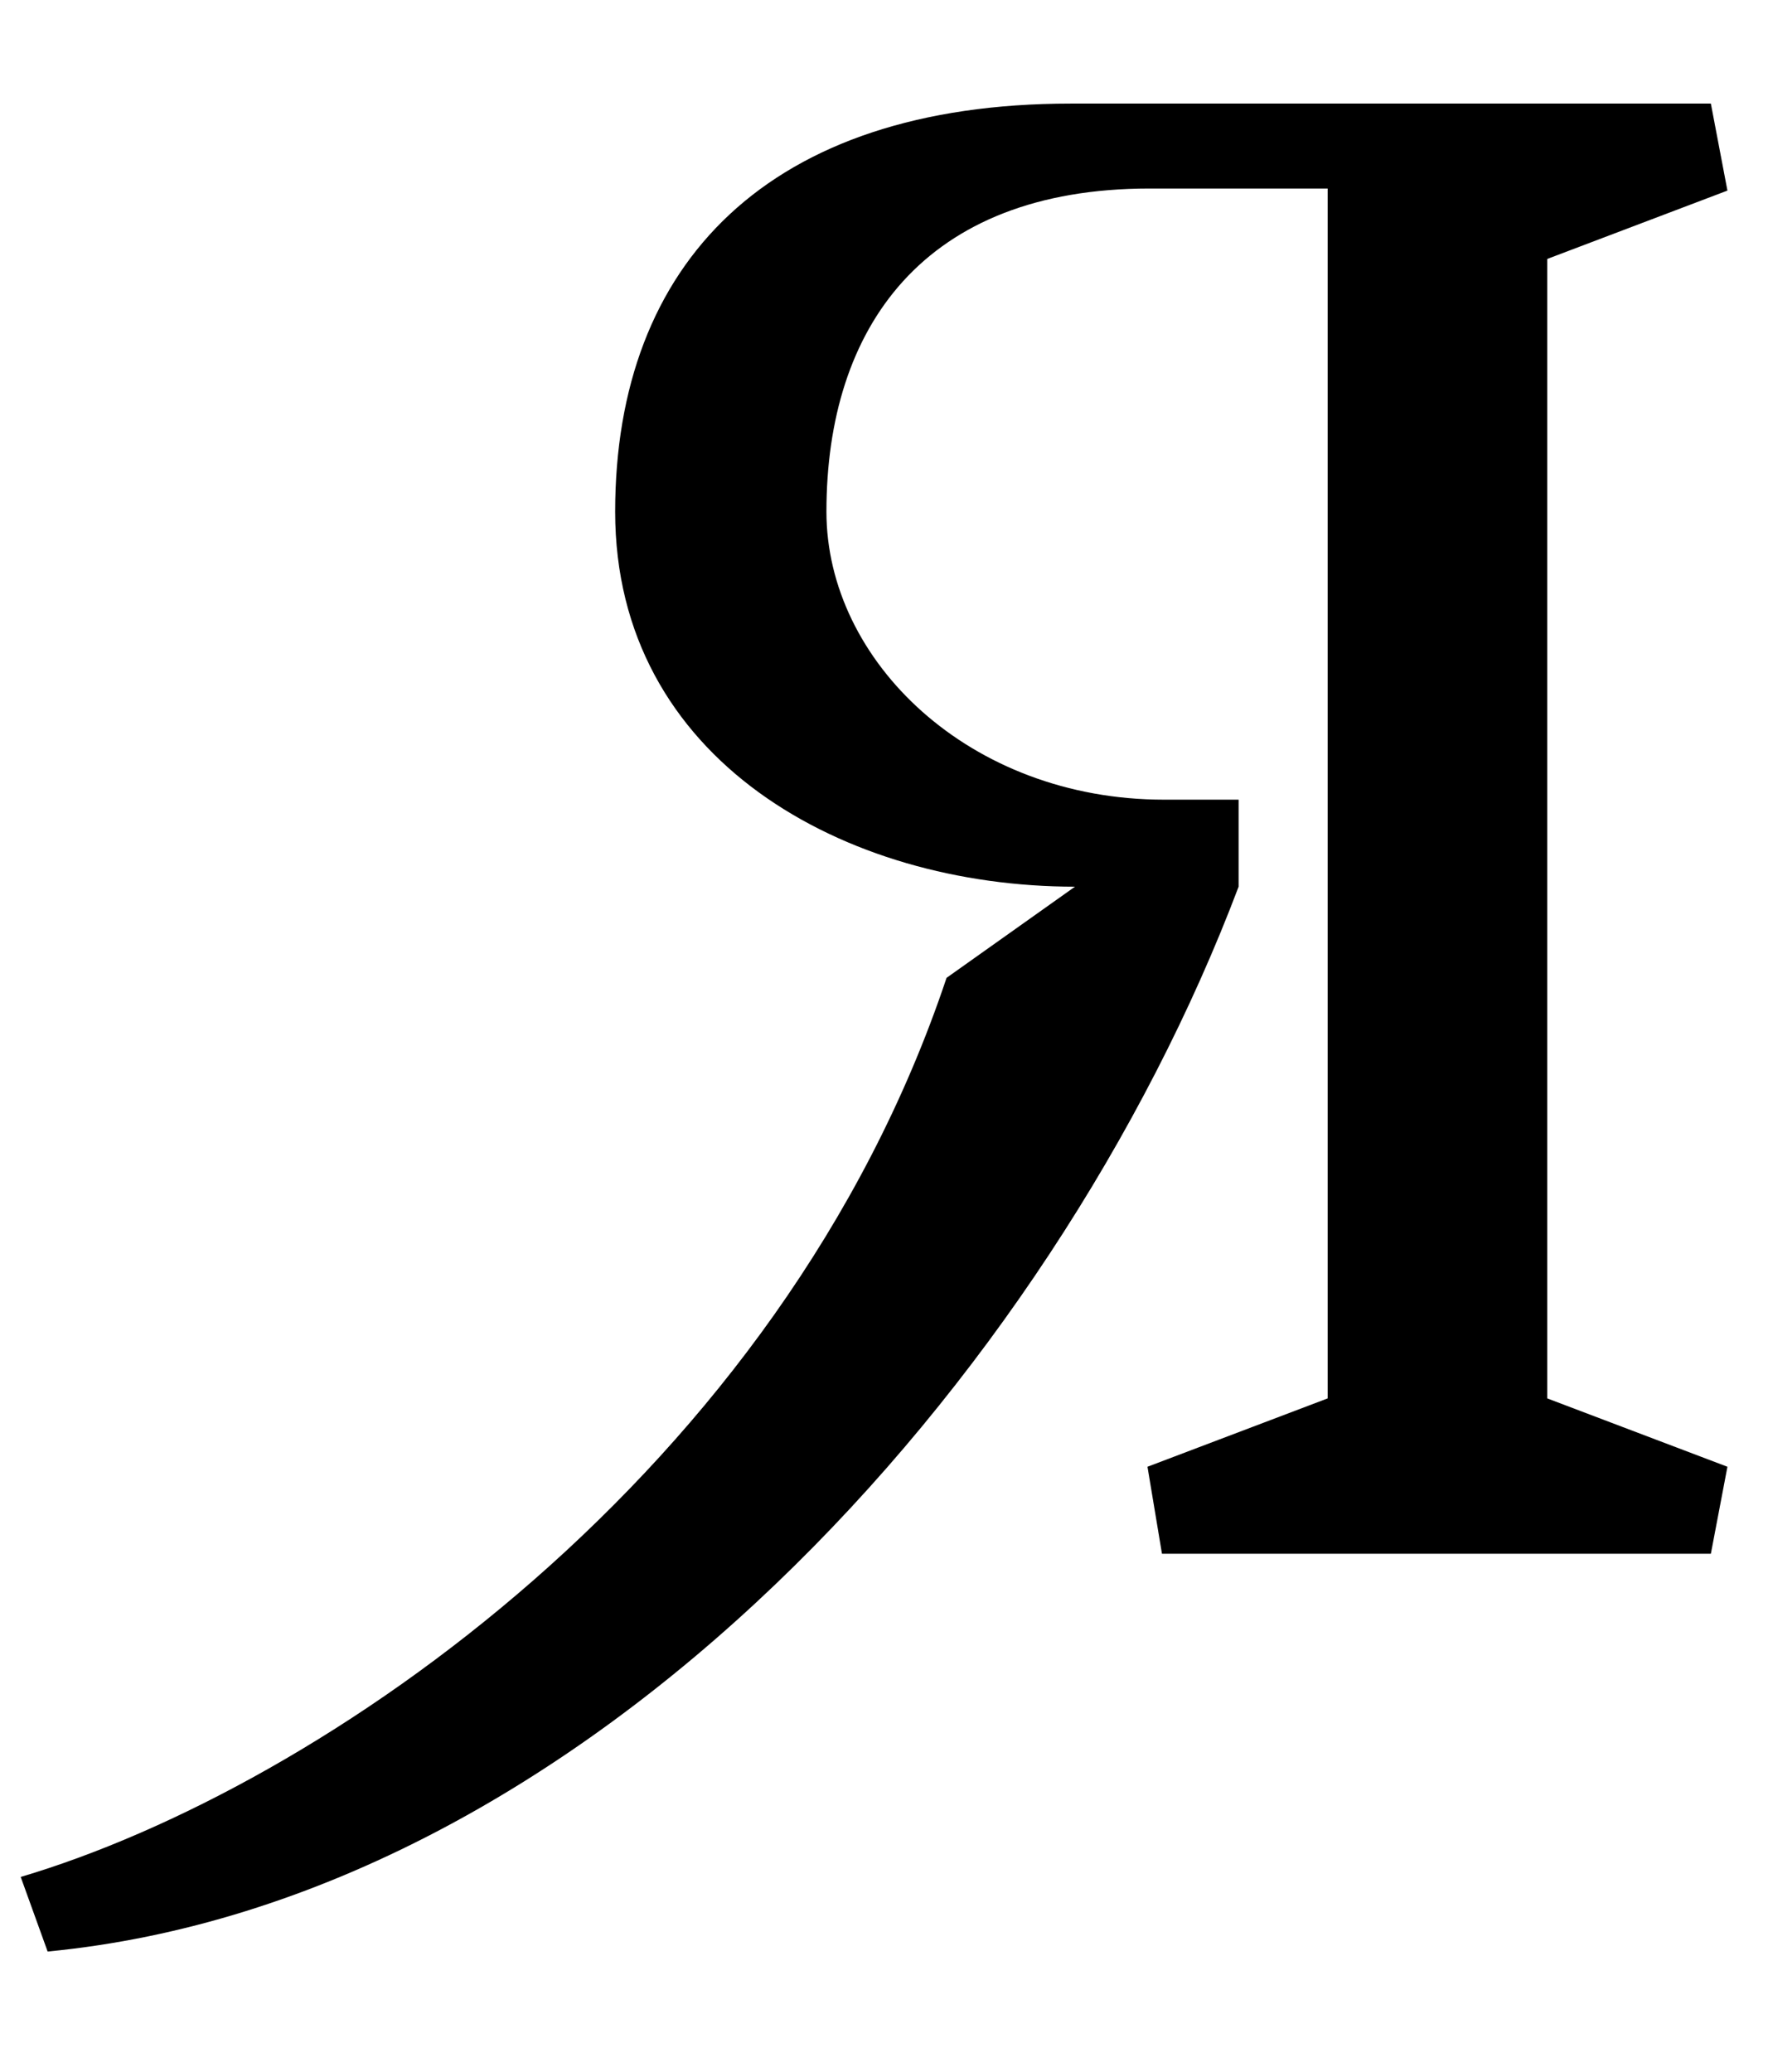 <?xml version="1.0" standalone="no"?>
<!DOCTYPE svg PUBLIC "-//W3C//DTD SVG 1.1//EN" "http://www.w3.org/Graphics/SVG/1.1/DTD/svg11.dtd" >
<svg xmlns="http://www.w3.org/2000/svg" xmlns:xlink="http://www.w3.org/1999/xlink" version="1.1" viewBox="-232 0 856 1000">
  <g transform="matrix(1 0 0 -1 0 750)">
   <path fill="currentColor"
d="M225 278l62 44c-111 0 -222 61 -222 181s74 197 220 197h309l8 -42l-87 -33v-550l87 -33l-8 -42h-265l-7 42l87 33v584h-86c-109 0 -156 -67 -156 -156c0 -72 69 -139 163 -139h36v-42c-90 -238 -315 -489 -575 -514l-13 36c145 43 367 195 447 434z" />
  </g>

</svg>
